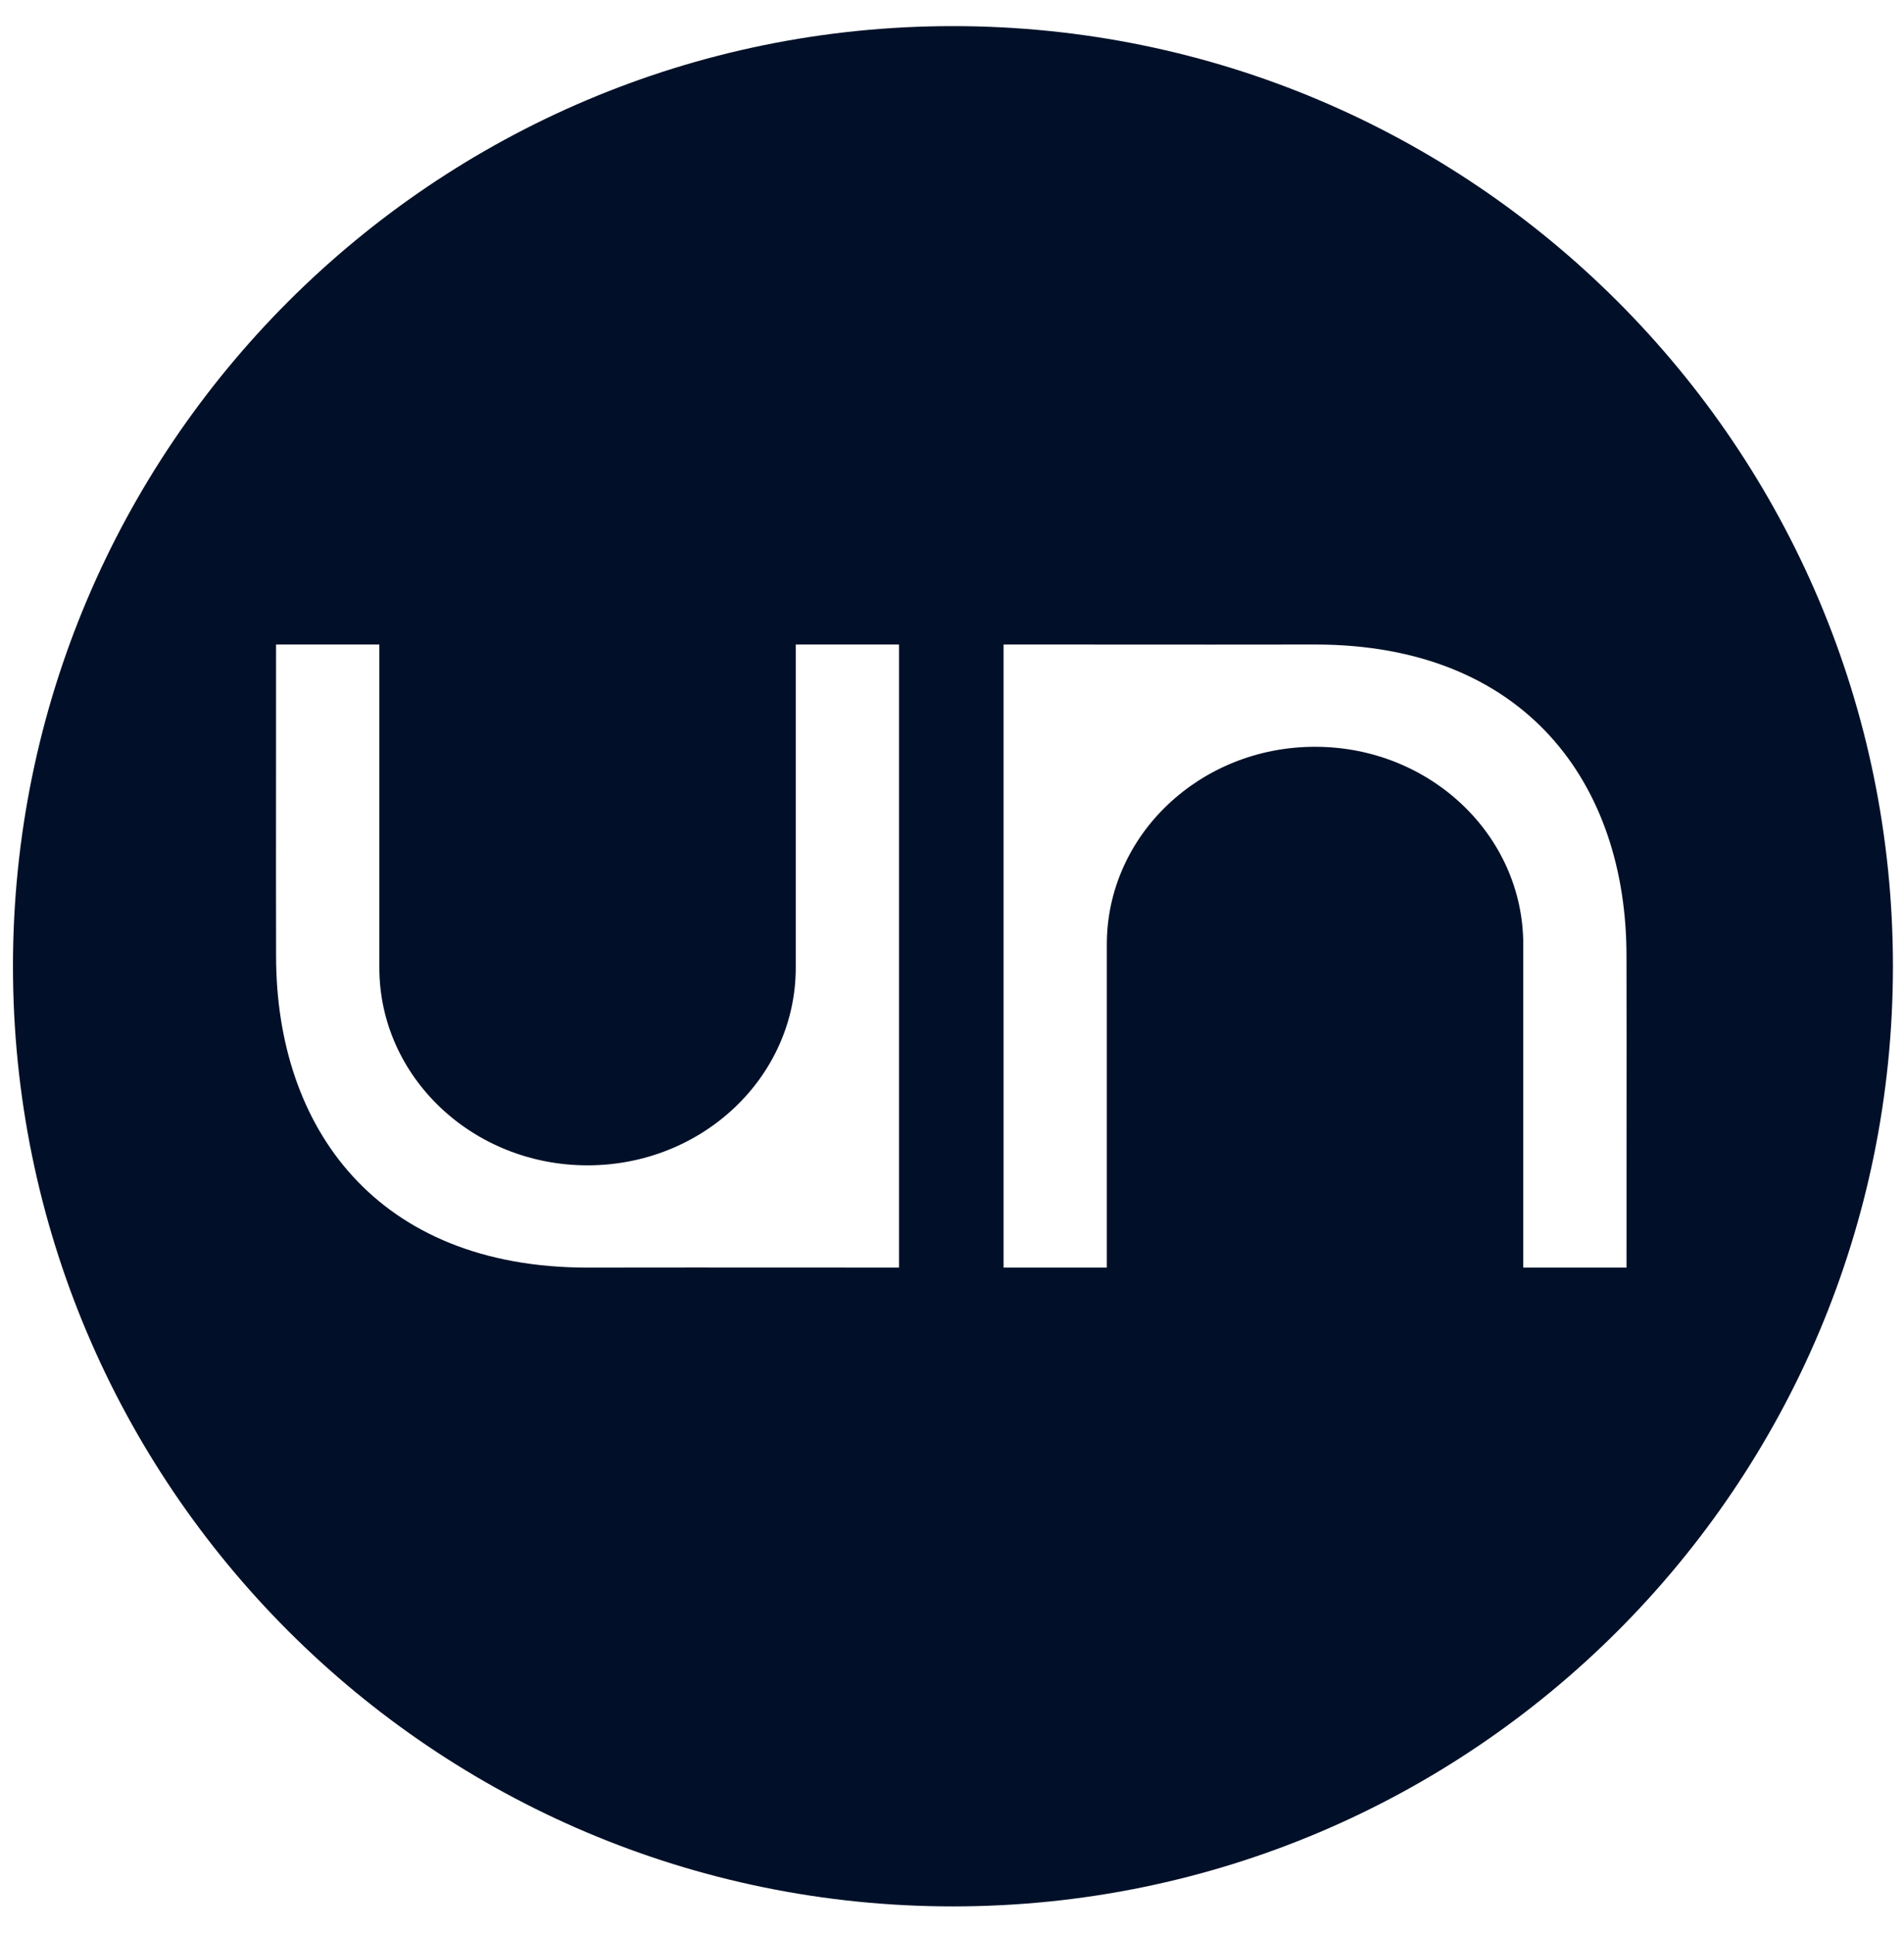 <svg width="64" height="65" viewBox="0 0 64 65" fill="none" xmlns="http://www.w3.org/2000/svg">
<path fill-rule="evenodd" clip-rule="evenodd" d="M32.032 64.071C49.482 64.071 63.628 49.925 63.628 32.475C63.628 15.024 49.482 0.878 32.032 0.878C14.582 0.878 0.436 15.024 0.436 32.475C0.436 49.925 14.582 64.071 32.032 64.071ZM9.279 21.661C9.281 23.259 9.28 24.858 9.278 26.456C9.277 28.349 9.275 30.242 9.28 32.131C9.28 37.914 12.669 42.602 19.749 42.602C22.049 42.598 24.395 42.599 26.733 42.6H26.739C27.903 42.601 29.066 42.602 30.219 42.602V32.131V21.661H26.748V32.522C26.748 36.191 23.615 39.165 19.749 39.165C15.884 39.165 12.751 36.191 12.751 32.522V21.661H9.279H9.279ZM54.674 37.811C54.672 39.408 54.671 41.006 54.673 42.602H51.202V31.741C51.202 28.072 48.068 25.098 44.203 25.098C40.337 25.098 37.204 28.072 37.204 31.741V42.602H33.733V32.131V21.661C34.889 21.661 36.053 21.662 37.219 21.662C39.557 21.664 41.903 21.665 44.203 21.661C51.283 21.661 54.673 26.349 54.672 32.131C54.677 34.023 54.675 35.917 54.674 37.811Z" fill="#011028"/>
</svg>

